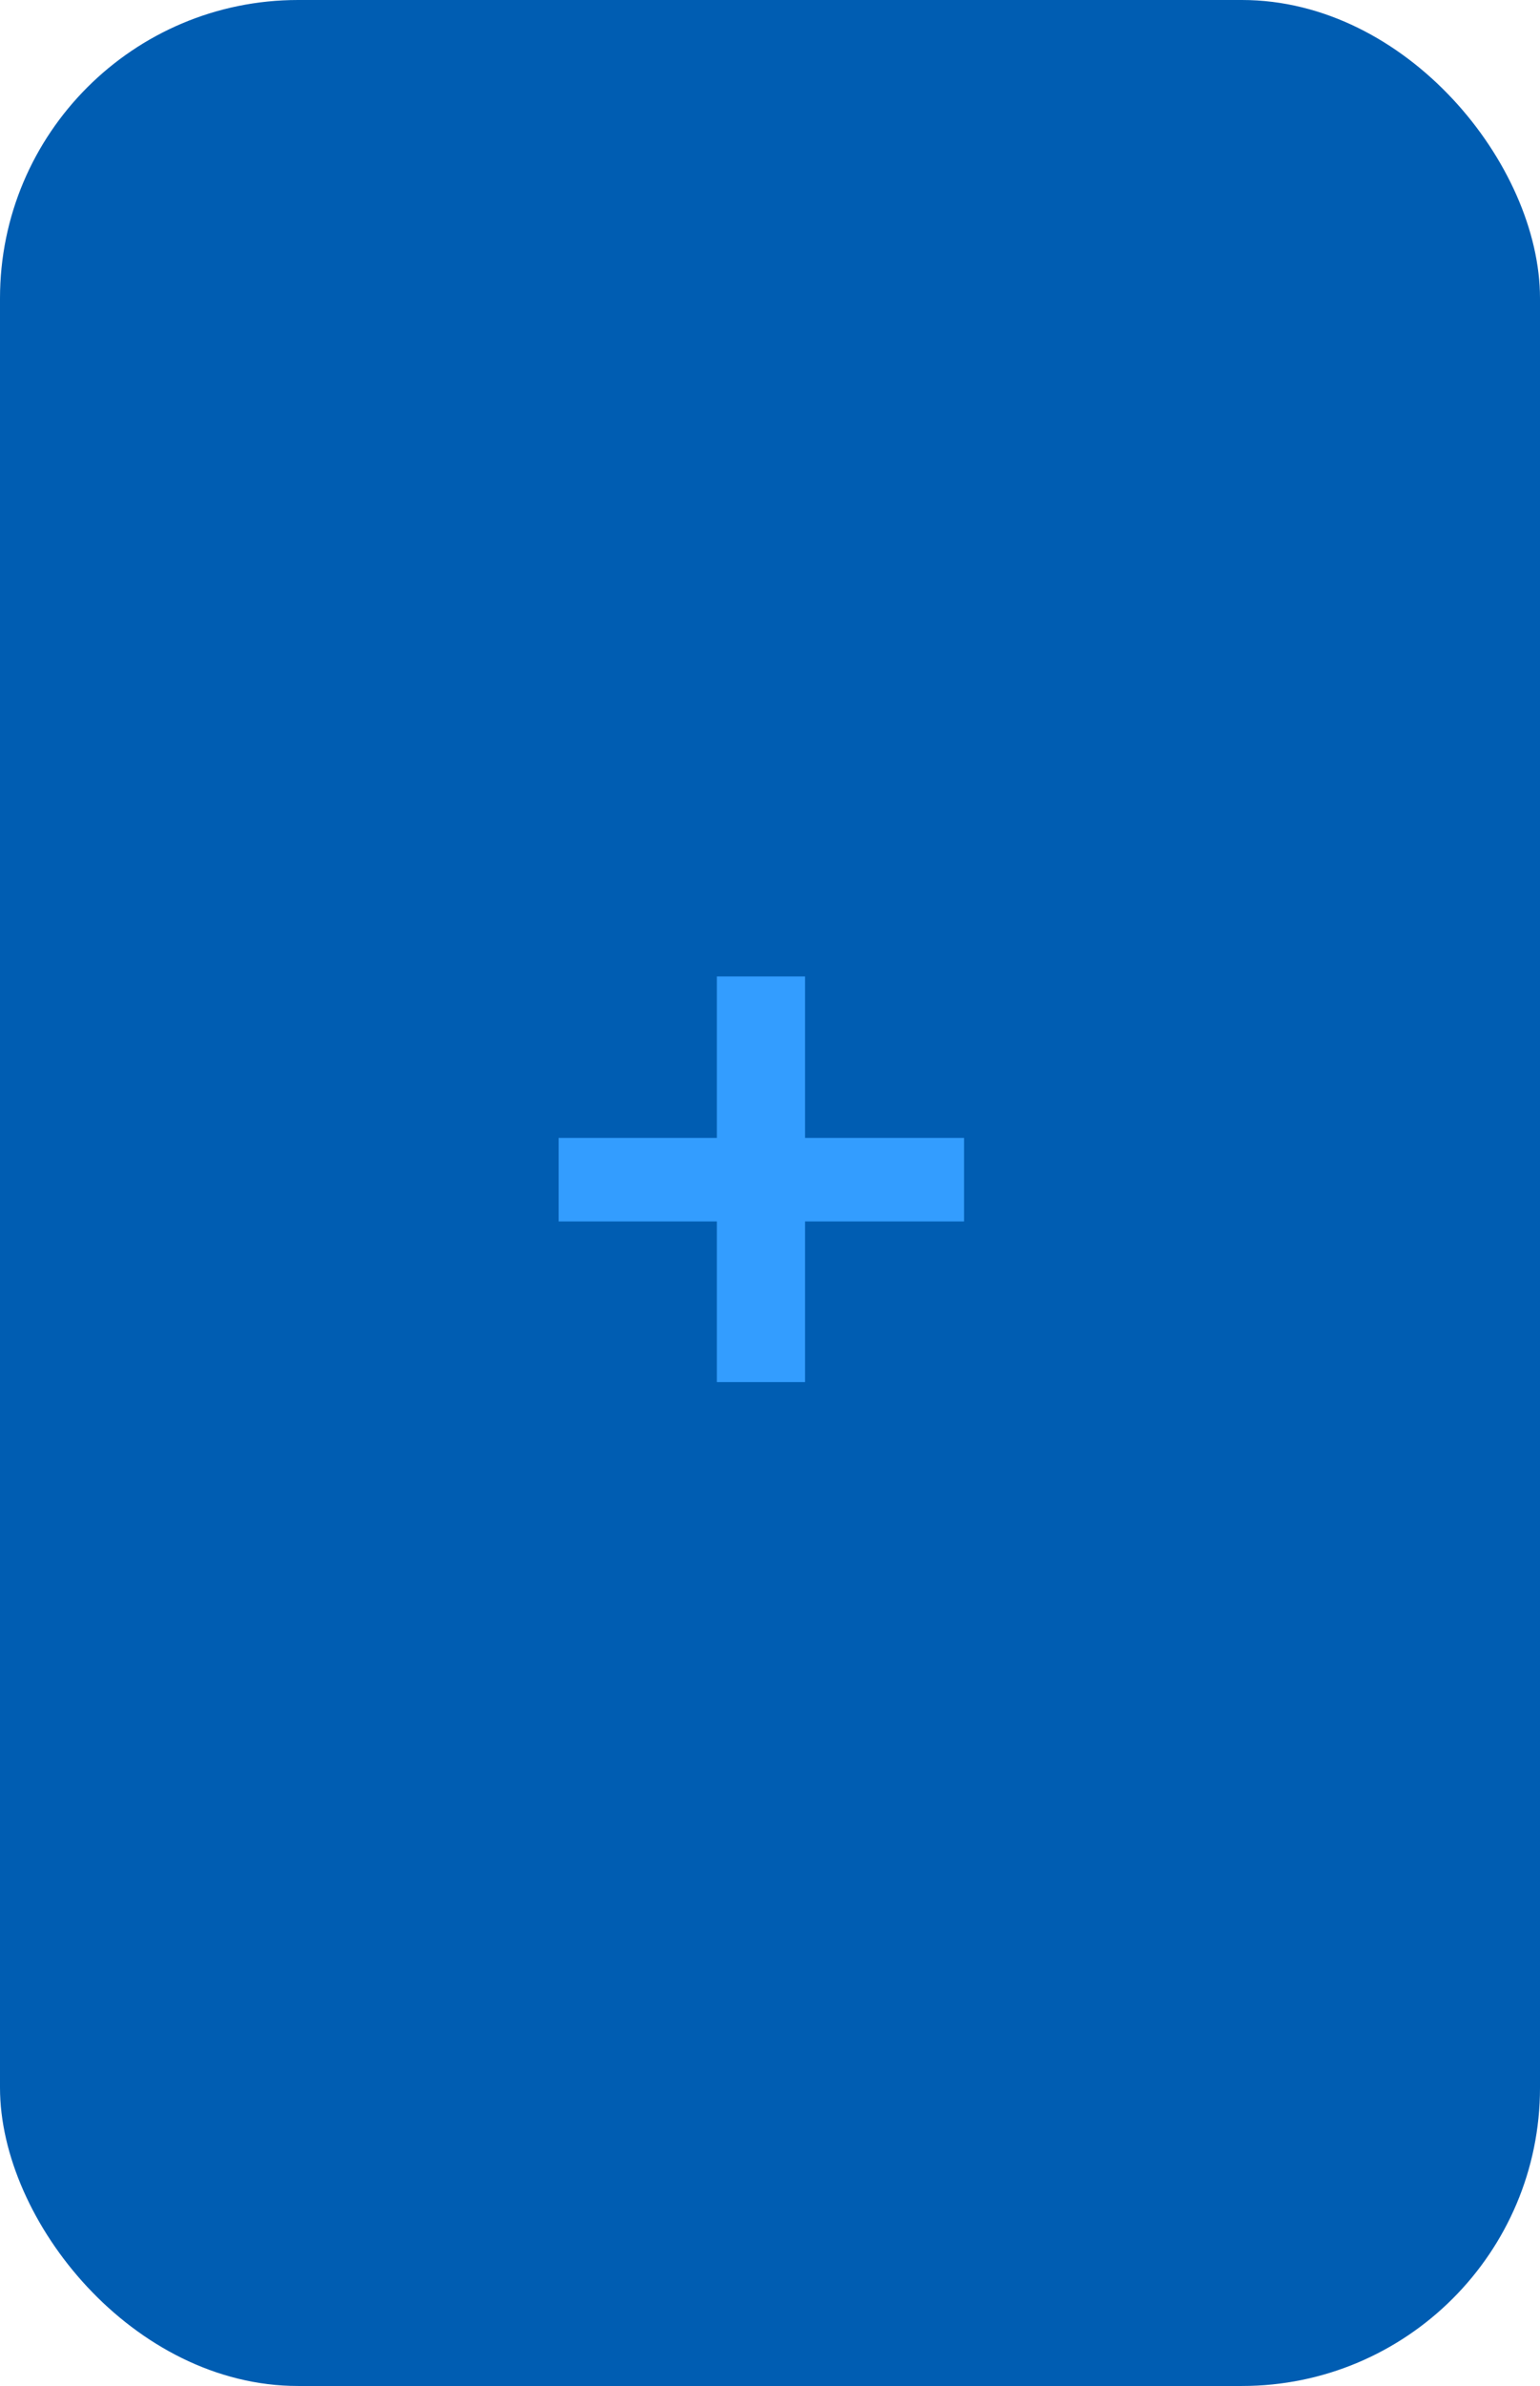 <svg width="62" height="96" viewBox="0 0 62 96" fill="none" xmlns="http://www.w3.org/2000/svg">
<rect width="62" height="96" rx="12" fill="#005DB2"/>
<path d="M38.812 49.144H32.412V55.608H28.86V49.144H22.492V45.784H28.86V39.288H32.412V45.784H38.812V49.144Z" fill="#339DFF"/>
</svg>
